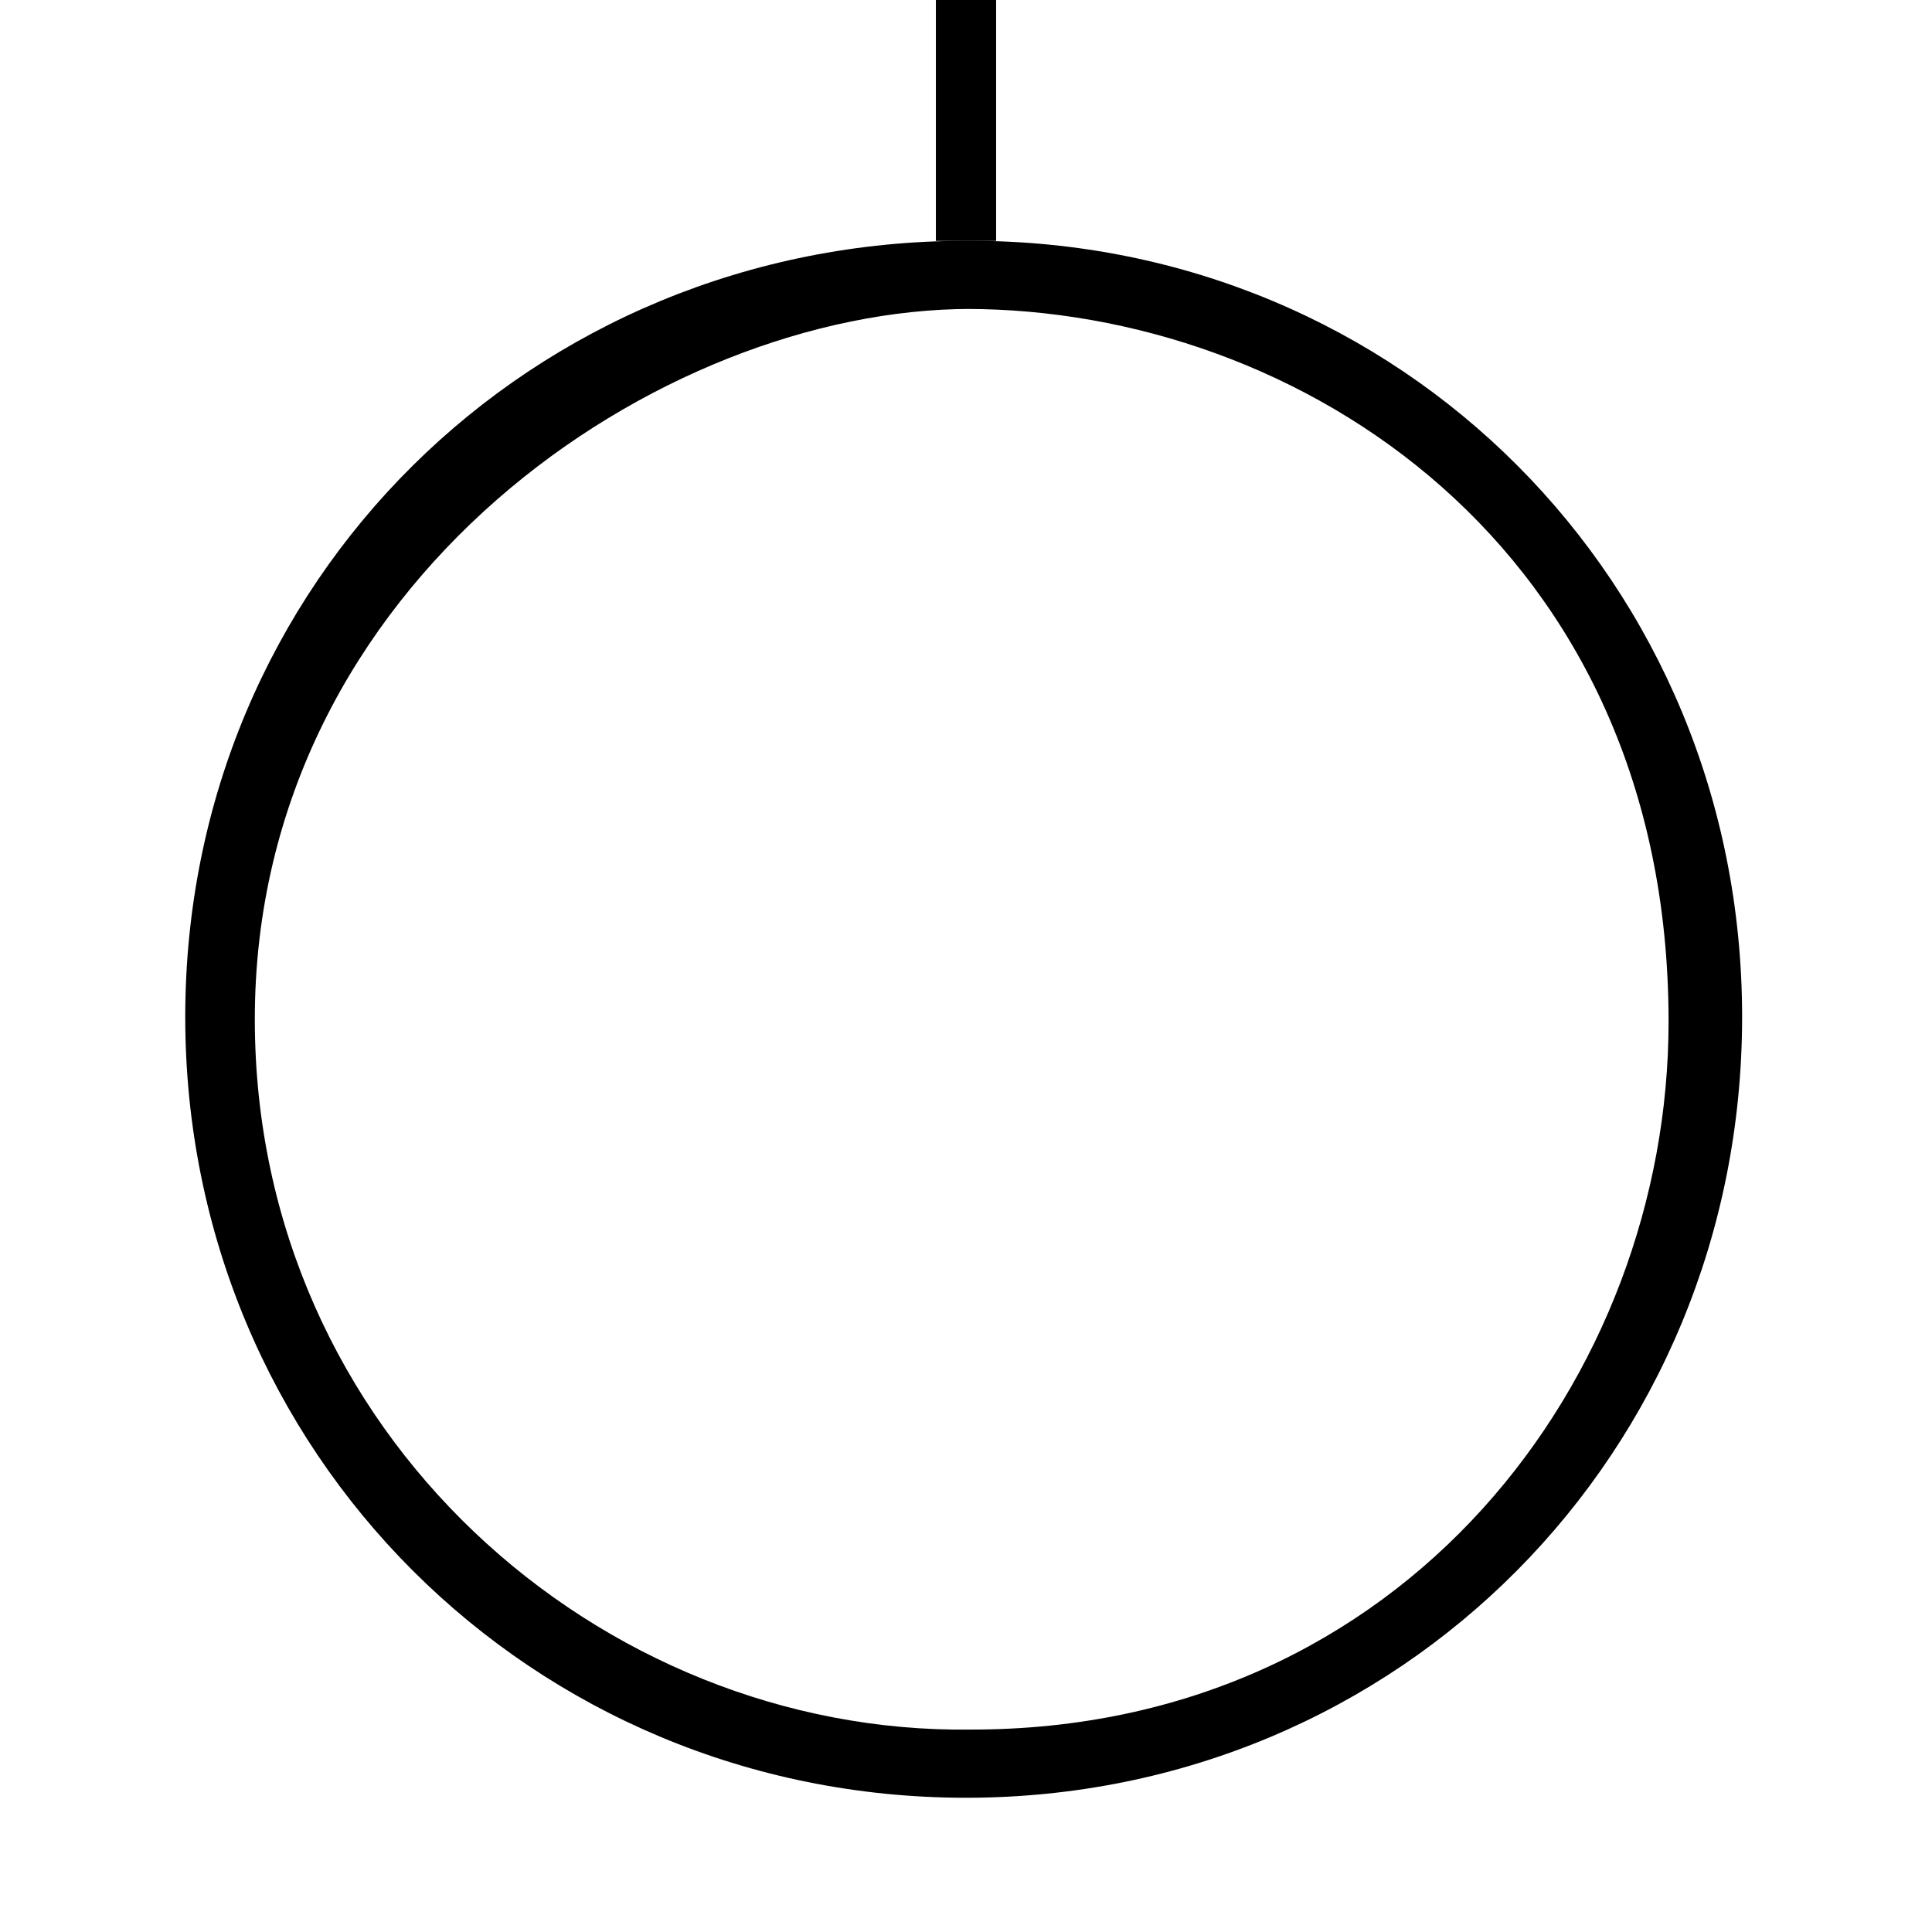 <svg xmlns="http://www.w3.org/2000/svg" width="417" height="417" viewBox="0 0 417 417">
<defs>
    <style>
      .cls-1 {
        fill-rule: evenodd;
      }
    </style>
  </defs>
  <path class="cls-1" d="M209.5,51.975c92.724,0,166.515,73.55,166.515,167.519S302.225,388.025,208.5,388.025c-93.74,0-168.517-74.561-168.517-168.531S114.761,51.975,208.5,51.975h1Zm0,14.706C142.712,66.682,55,125.455,55,220c0,89.58,74.72,154.361,154.5,153.307,93.788,0.119,150.642-76.239,150.642-152.789,0-102.573-79.854-153.836-151.642-153.836h1Z"/>
  <rect x="202" width="13" height="52"/>
</svg>
